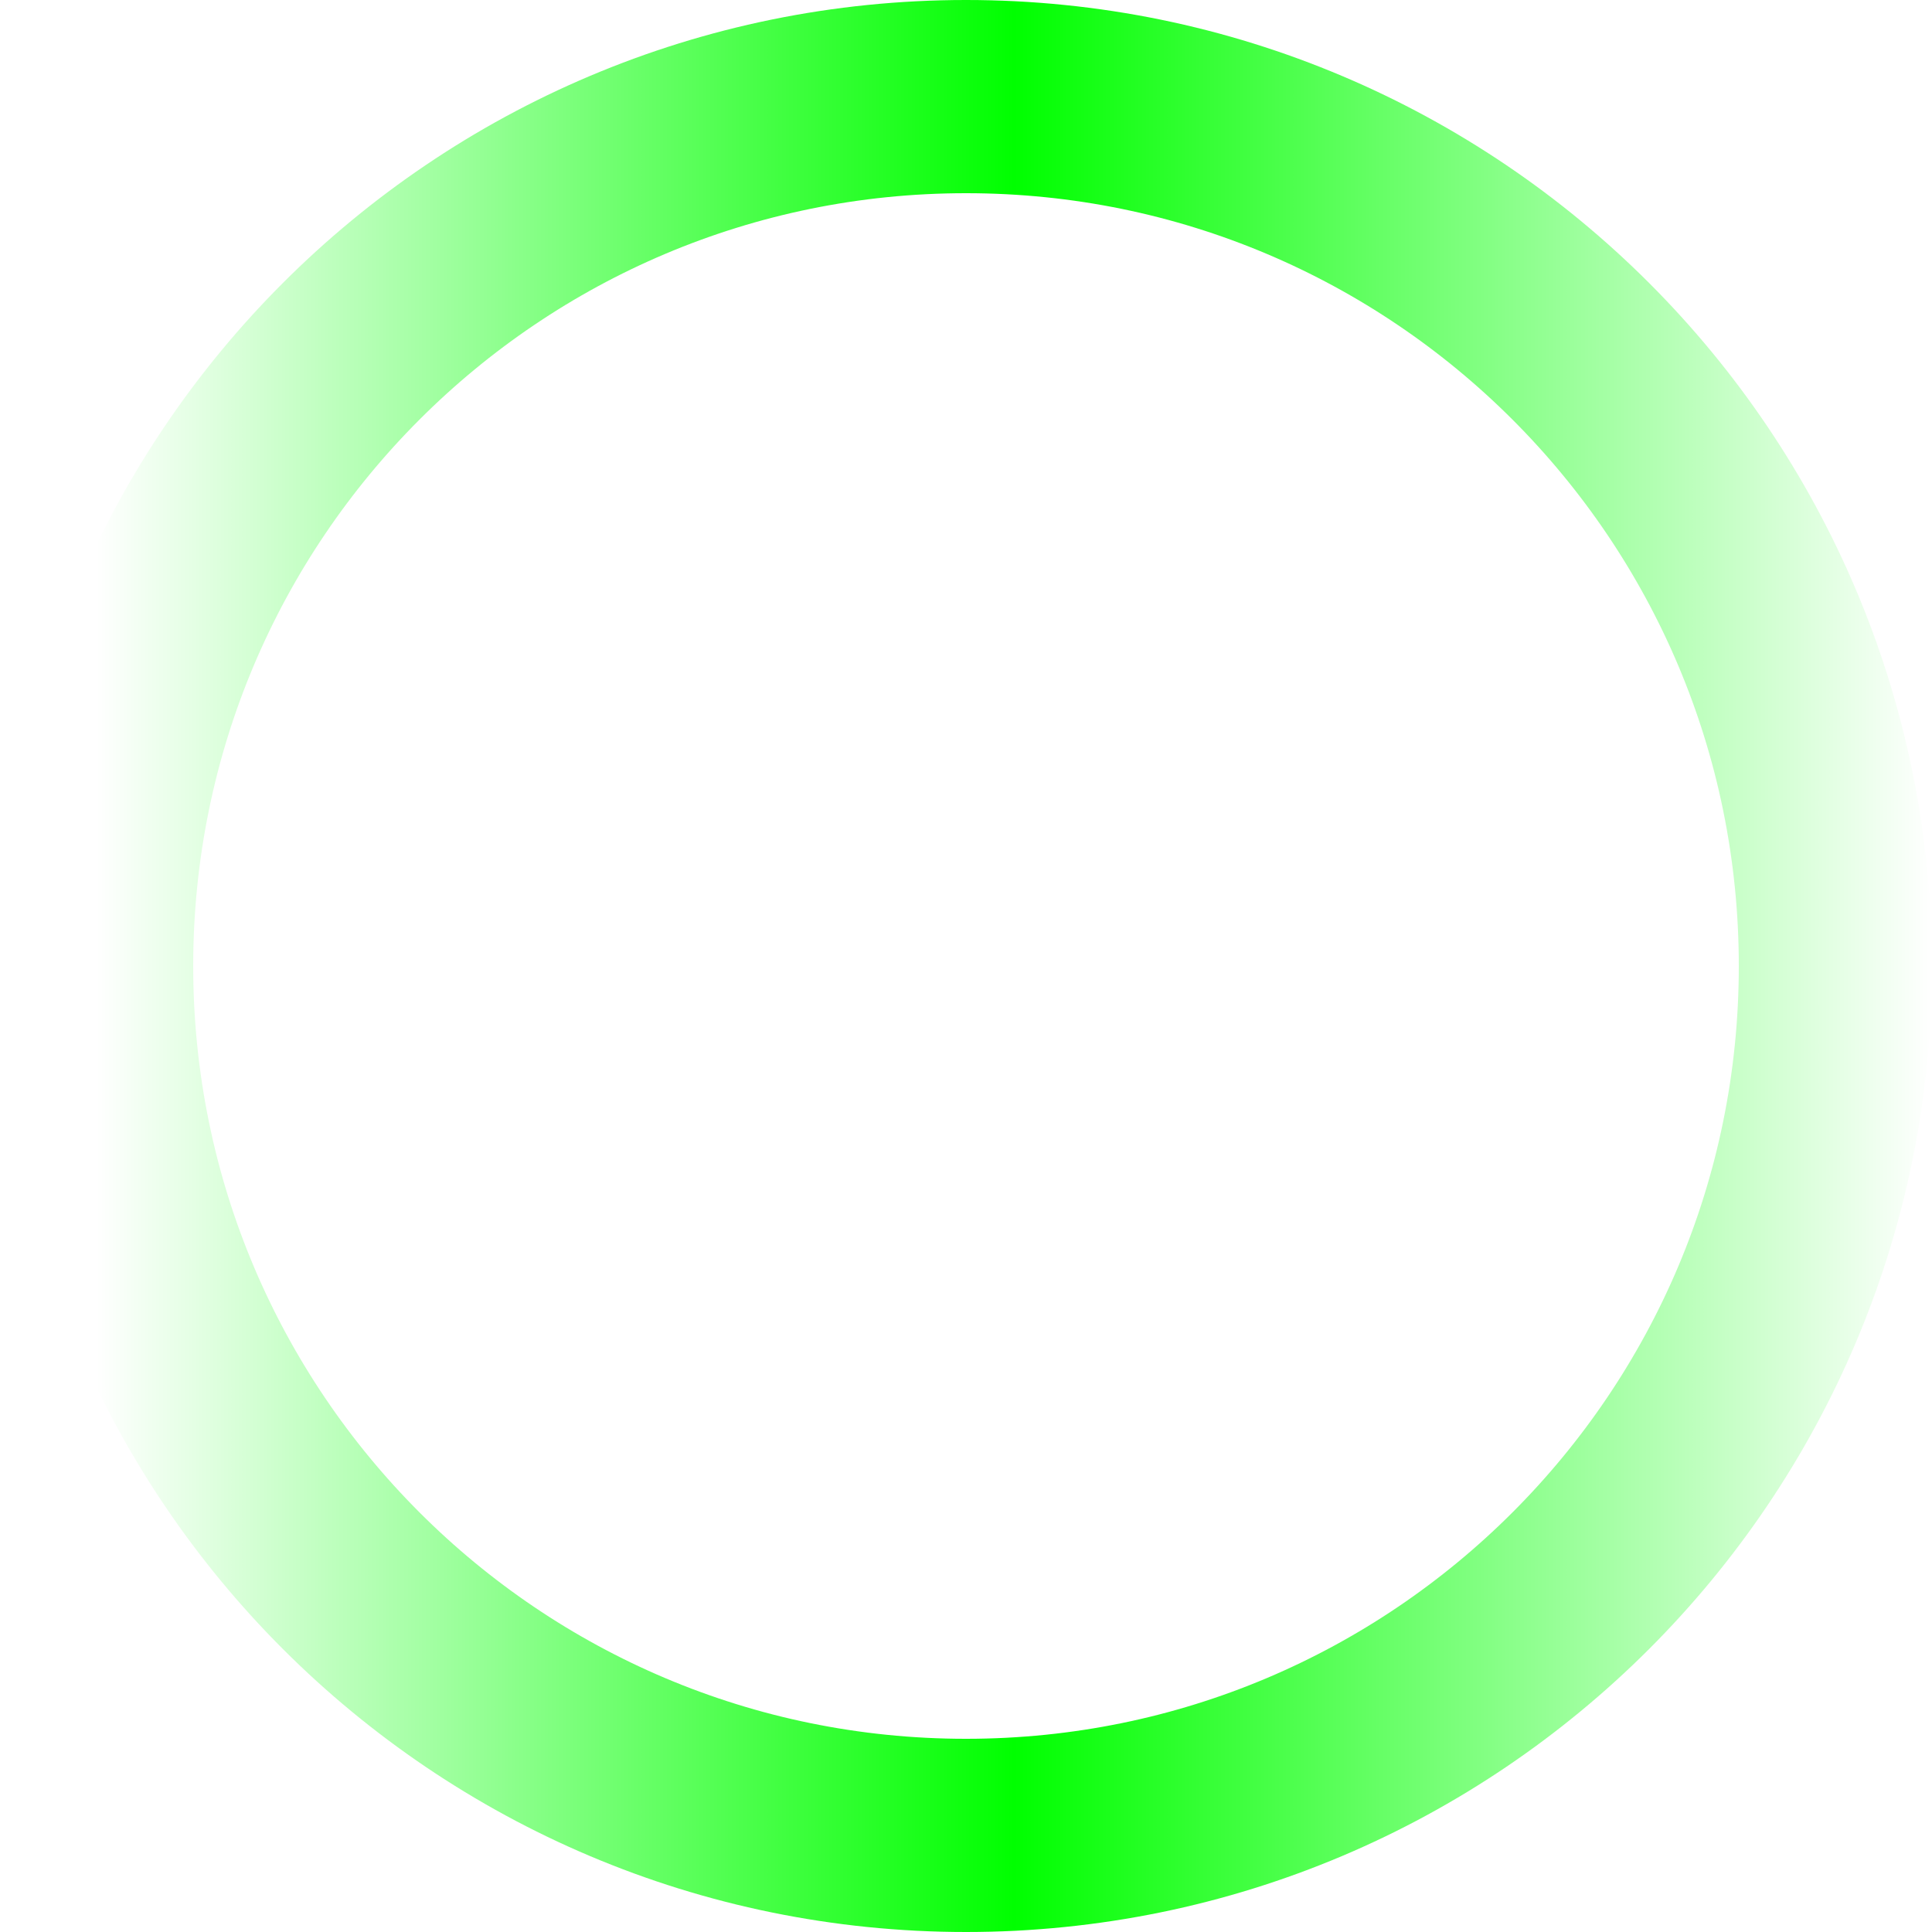<?xml version="1.0" encoding="UTF-8" standalone="no"?>
<!-- Created with Inkscape (http://www.inkscape.org/) -->

<svg
   xmlns:dc="http://purl.org/dc/elements/1.1/"
   xmlns:cc="http://creativecommons.org/ns#"
   xmlns:rdf="http://www.w3.org/1999/02/22-rdf-syntax-ns#"
   xmlns:svg="http://www.w3.org/2000/svg"
   xmlns="http://www.w3.org/2000/svg"
   xmlns:xlink="http://www.w3.org/1999/xlink"
   xmlns:sodipodi="http://sodipodi.sourceforge.net/DTD/sodipodi-0.dtd"
   xmlns:inkscape="http://www.inkscape.org/namespaces/inkscape"
   width="100"
   height="100"
   id="svg2"
   version="1.1"
   inkscape:version="0.48.4 r9939"
   sodipodi:docname="selection.svg"
   inkscape:export-filename="/home/peter/sporteventanalyser/WebInterface/img/selection.png"
   inkscape:export-xdpi="156"
   inkscape:export-ydpi="156">
  <defs
     id="defs4">
    <linearGradient
       id="linearGradient3837">
      <stop
         style="stop-color:#00ff00;stop-opacity:0;"
         offset="0"
         id="stop3839" />
      <stop
         id="stop3845"
         offset="0.5"
         style="stop-color:#00ff00;stop-opacity:1;" />
      <stop
         style="stop-color:#00ff00;stop-opacity:0;"
         offset="1"
         id="stop3841" />
    </linearGradient>
    <linearGradient
       gradientTransform="matrix(1,-0.131,0.131,1,-24.722,27.509)"
       gradientUnits="userSpaceOnUse"
       xlink:href="#linearGradient3215"
       id="linearGradient2506"
       y2="79.75"
       x2="271.138"
       y1="33.837"
       x1="224.98" />
    <radialGradient
       gradientTransform="matrix(-0.801,-5.12658e-8,-1.499e-8,-1.098,2184.91,565.592)"
       gradientUnits="userSpaceOnUse"
       xlink:href="#linearGradient3819"
       id="radialGradient2437"
       fy="310.06"
       fx="2569.676"
       r="131.462"
       cy="267.438"
       cx="2564.434" />
    <filter
       id="filter3666">
      <feBlend
         id="feBlend3668"
         in2="BackgroundImage"
         mode="multiply"
         inkscape:collect="always" />
    </filter>
    <linearGradient
       id="linearGradient3819">
      <stop
         offset="0"
         style="stop-color: rgb(13, 153, 255); stop-opacity: 1;"
         id="stop3821" />
      <stop
         offset="0.266"
         style="stop-color: rgb(0, 121, 193); stop-opacity: 1;"
         id="stop3823" />
      <stop
         offset="1"
         style="stop-color: rgb(255, 255, 255); stop-opacity: 0;"
         id="stop3825" />
    </linearGradient>
    <linearGradient
       id="linearGradient3215">
      <stop
         offset="0"
         style="stop-color: rgb(255, 255, 255); stop-opacity: 1;"
         id="stop3217" />
      <stop
         offset="1"
         style="stop-color: rgb(255, 255, 255); stop-opacity: 0;"
         id="stop3219" />
    </linearGradient>
    <inkscape:perspective
       id="perspective62"
       inkscape:persp3d-origin="129.90854 : 70.800593 : 1"
       inkscape:vp_z="259.81708 : 106.20089 : 1"
       inkscape:vp_y="0 : 1000 : 0"
       inkscape:vp_x="0 : 106.20089 : 1"
       sodipodi:type="inkscape:persp3d" />
    <linearGradient
       inkscape:collect="always"
       xlink:href="#linearGradient3837"
       id="linearGradient3843"
       x1="5"
       y1="50"
       x2="100"
       y2="50"
       gradientUnits="userSpaceOnUse" />
  </defs>
  <sodipodi:namedview
     id="base"
     pagecolor="#ffffff"
     bordercolor="#666666"
     borderopacity="1.0"
     inkscape:pageopacity="0.0"
     inkscape:pageshadow="2"
     inkscape:zoom="3.959798"
     inkscape:cx="35.859073"
     inkscape:cy="57.153402"
     inkscape:document-units="px"
     inkscape:current-layer="layer1"
     showgrid="true"
     inkscape:snap-global="true"
     inkscape:window-width="1366"
     inkscape:window-height="746"
     inkscape:window-x="0"
     inkscape:window-y="0"
     inkscape:window-maximized="1">
    <inkscape:grid
       type="xygrid"
       id="grid3081"
       empspacing="5"
       visible="true"
       enabled="true"
       snapvisiblegridlinesonly="true" />
  </sodipodi:namedview>
  <g
     inkscape:label="Ebene 1"
     inkscape:groupmode="layer"
     id="layer1"
     transform="translate(0,-952.362)">
    <path
       transform="translate(0,952.362)"
       style="fill:none;stroke:url(#linearGradient3843);stroke-width:10;stroke-linecap:round;stroke-linejoin:round;stroke-miterlimit:4;stroke-opacity:1"
       d="M 5,50 C 5,25.147 25.147,5 50,5 74.853,5 95,25.147 95,50 95,74.853 74.853,95 50,95 25.147,95 5,74.853 5,50"
       id="path3824"
       inkscape:connector-curvature="0"
       sodipodi:nodetypes="csssc" />
  </g>
</svg>
